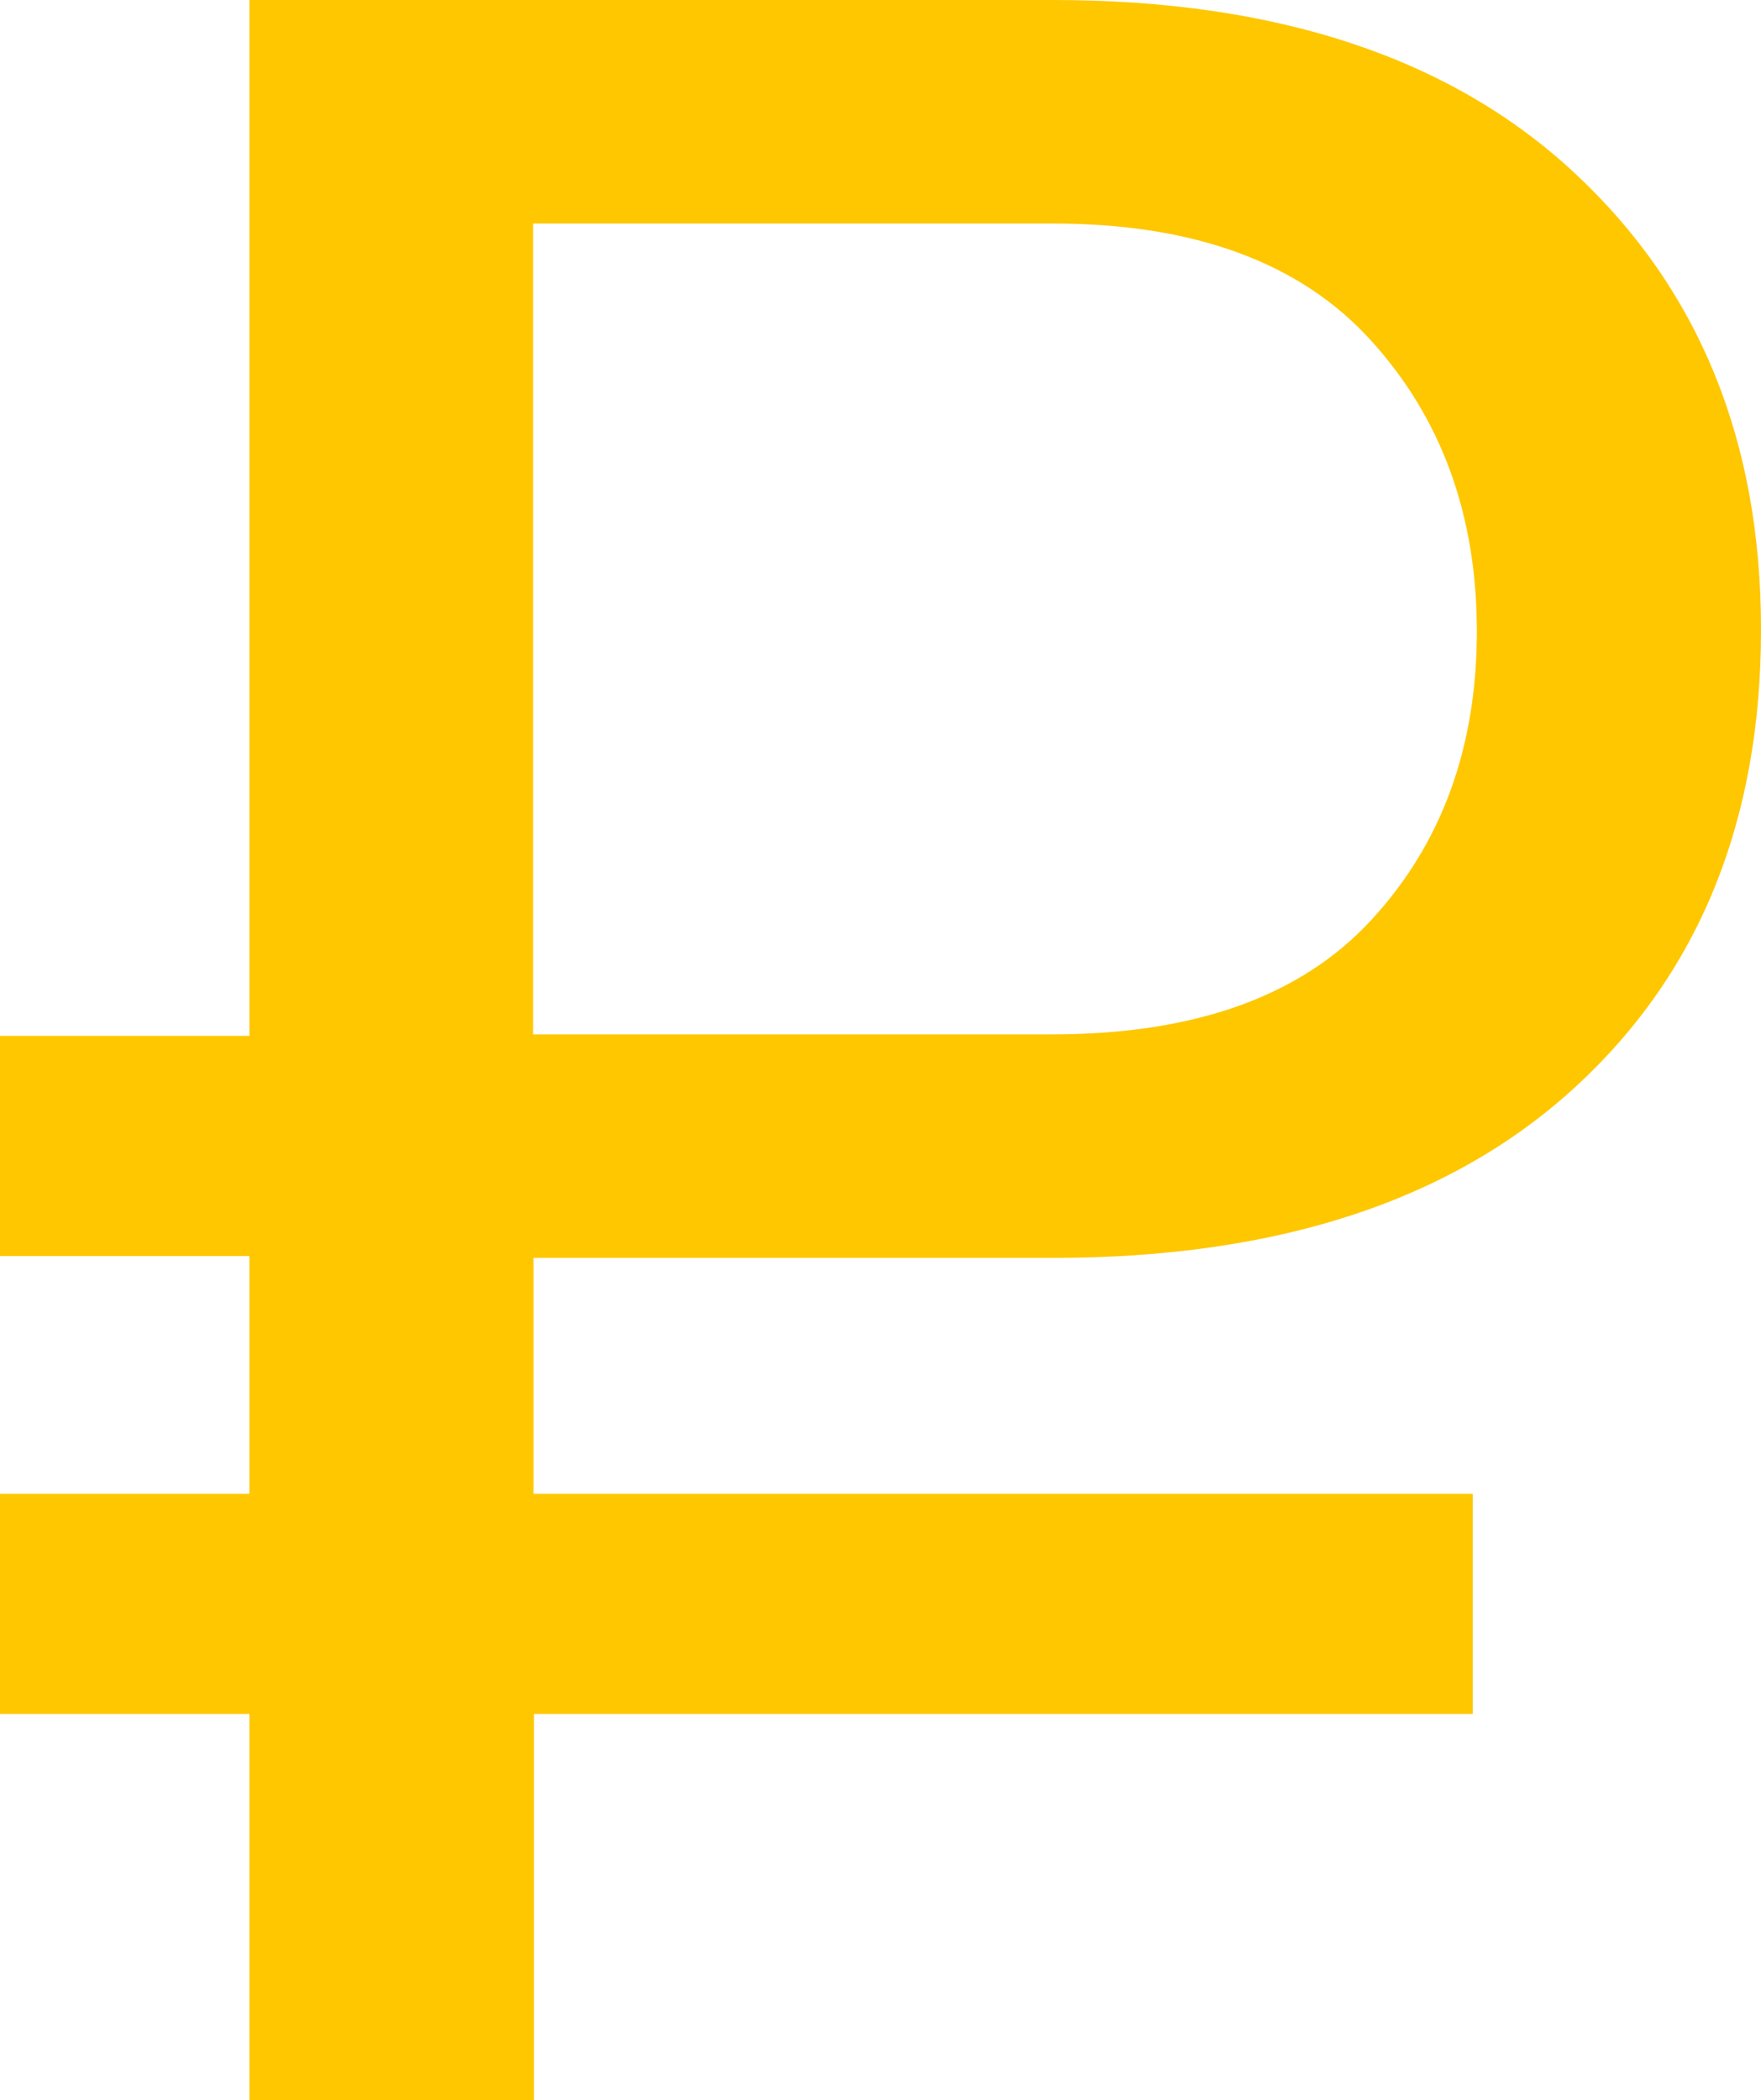 <svg xmlns="http://www.w3.org/2000/svg" style="fill: #FFC700" viewBox="0 0 142.29 169.69"><title>Rur</title><g id="Слой_2" data-name="Слой 2"><g id="Слой_1-2" data-name="Слой 1"><path d="M127.25,14q-15-14-42.18-14H20.15V83.69H0v17.79H20.15v19.21H0v17.79H20.15v31.21h23V138.48H119V120.69H43.11V101.63h42q27.15,0,42.18-13.81t15-37Q142.29,28,127.25,14ZM110.82,74.31q-8.5,9.25-25.75,9.26h-42V18.06h42q17.12,0,25.69,9.43T119.33,51Q119.33,65.08,110.82,74.31Z"/></g></g></svg>